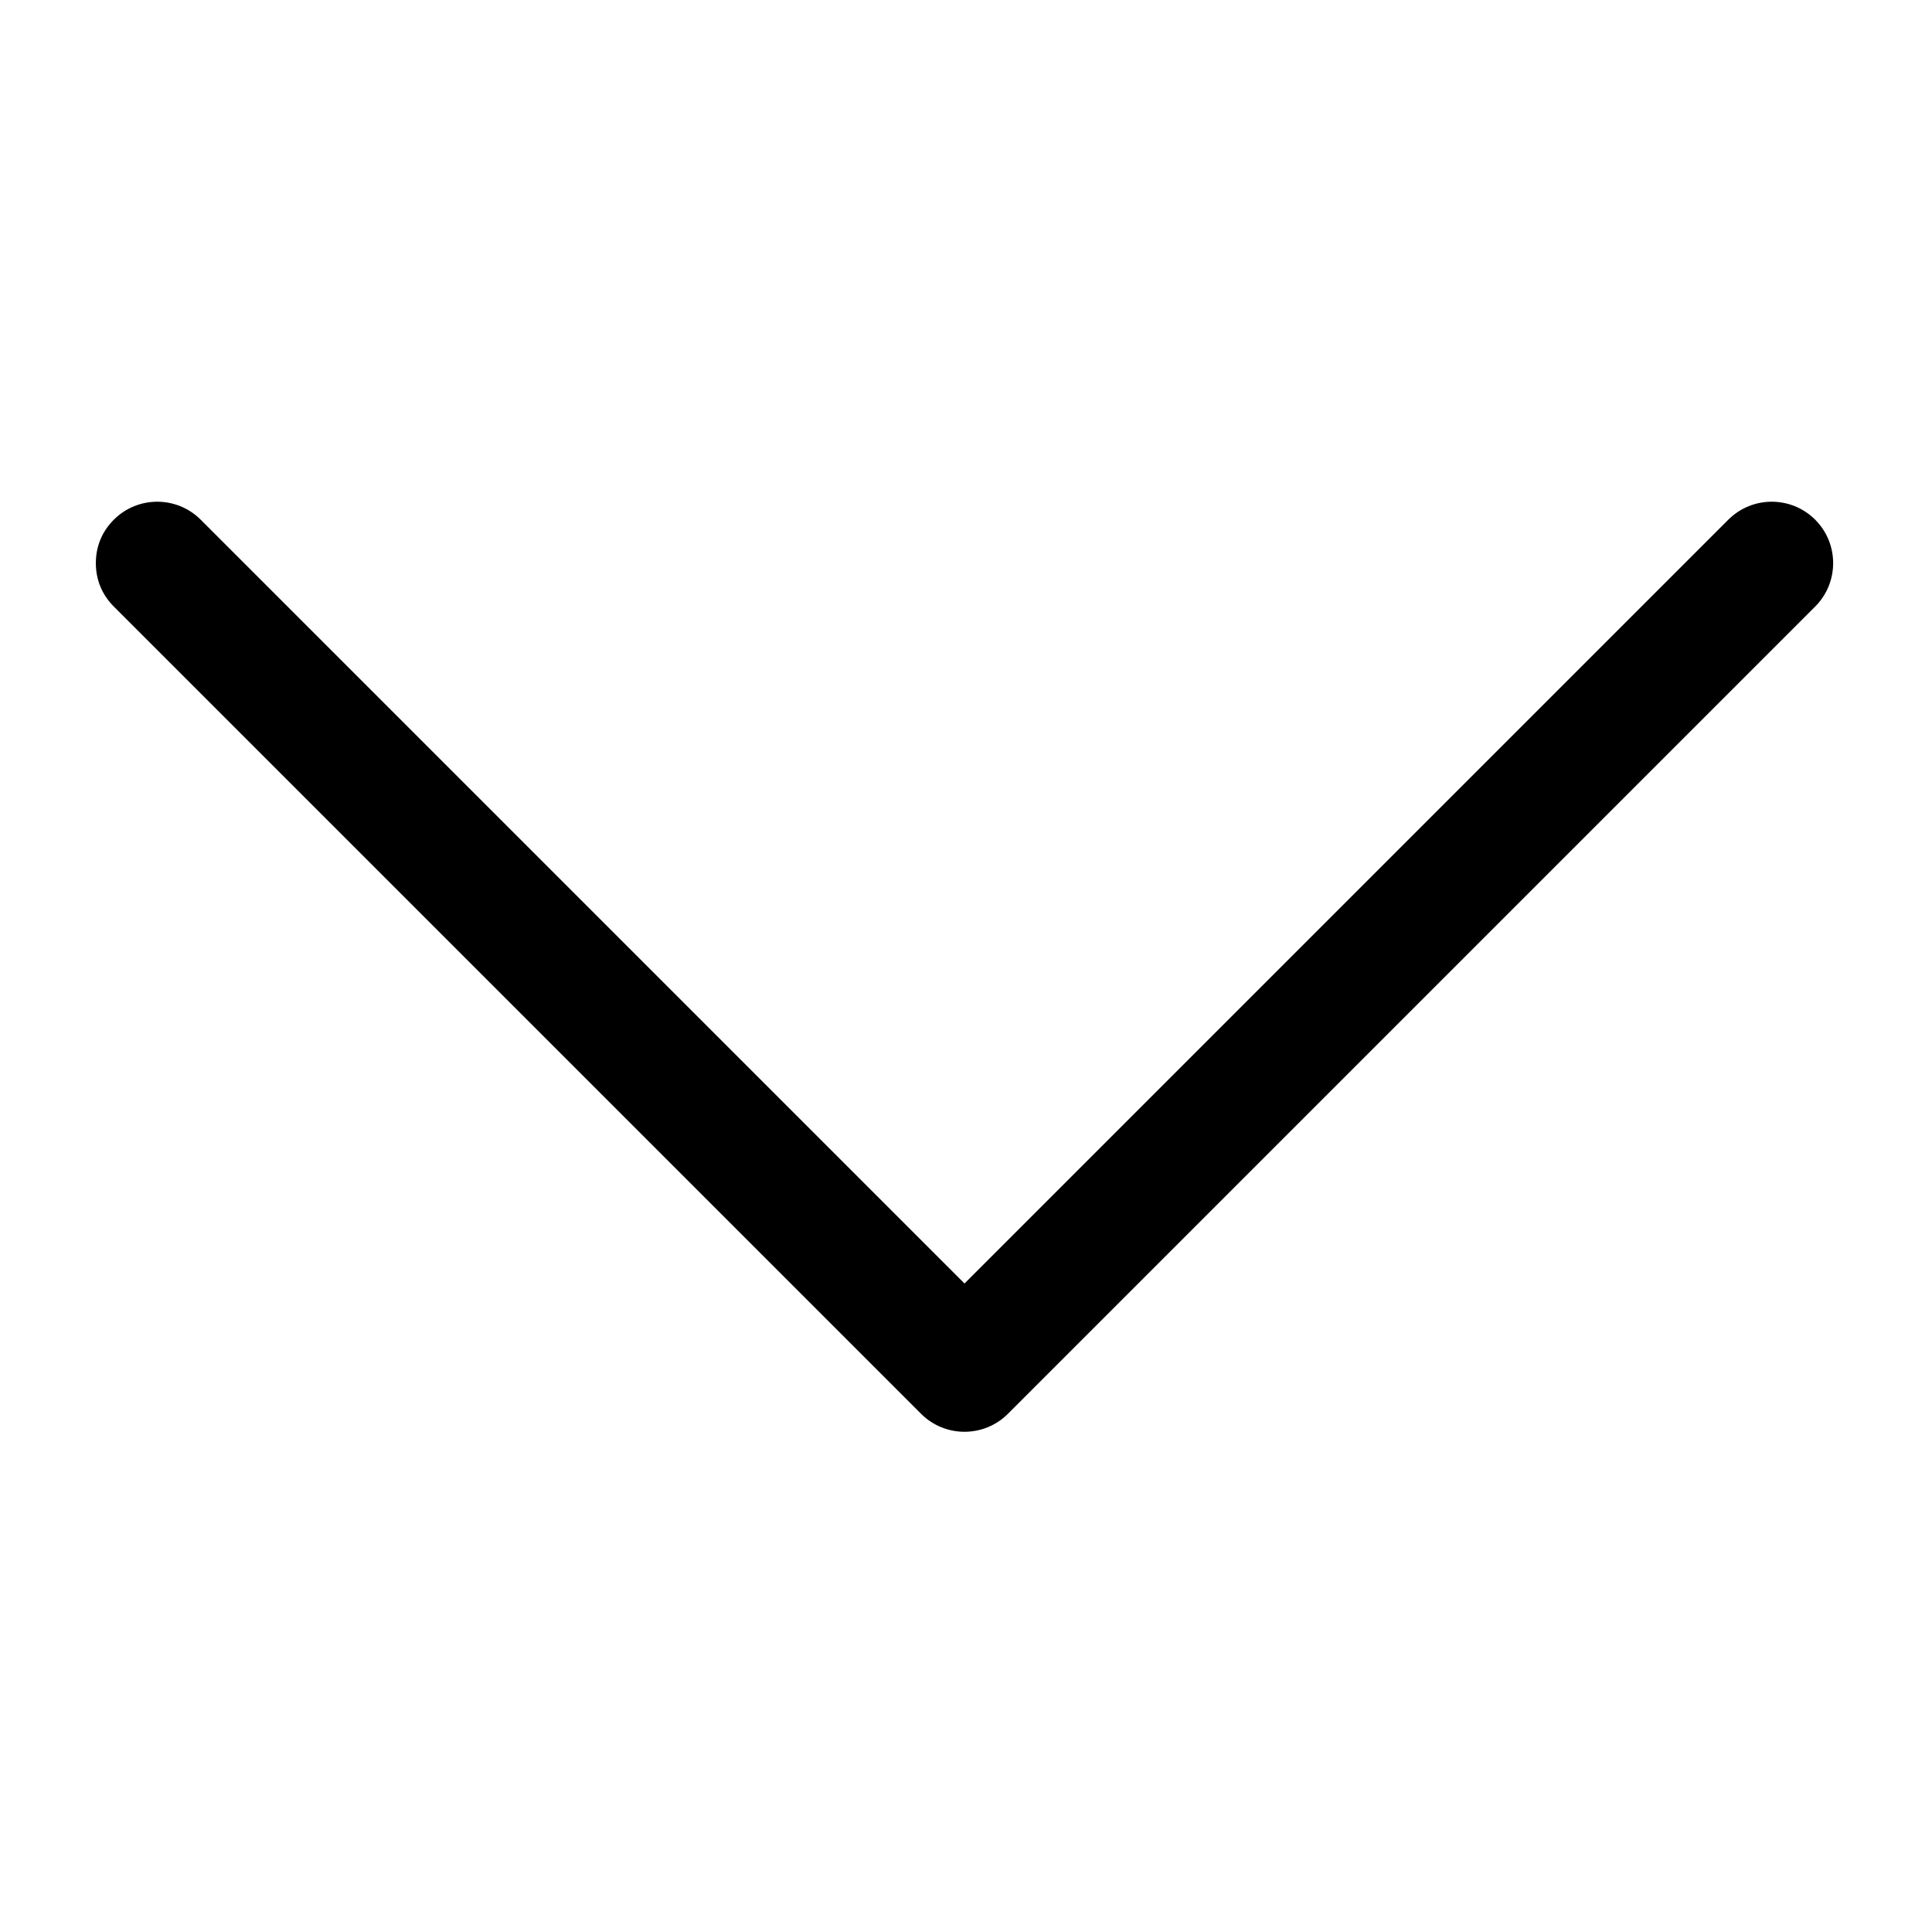 <svg version="1.1" id="Layer_1" xmlns="http://www.w3.org/2000/svg" xmlns:xlink="http://www.w3.org/1999/xlink" x="0px" y="0px"
	 viewBox="0 0 129 129" style="enable-background:new 0 0 129 129;" xml:space="preserve">
<g>
	<path fill="currentColor" d="M7.6,40.5c-0.8-0.8-1.2-1.8-1.2-2.9s0.4-2.1,1.2-2.9c1.6-1.6,4.2-1.6,5.8,0l51,51l51-51c1.6-1.6,4.2-1.6,5.8,0
		s1.6,4.2,0,5.8L67.3,94.4c-1.6,1.6-4.2,1.6-5.8,0L7.6,40.5z"/>
</g>
</svg>
